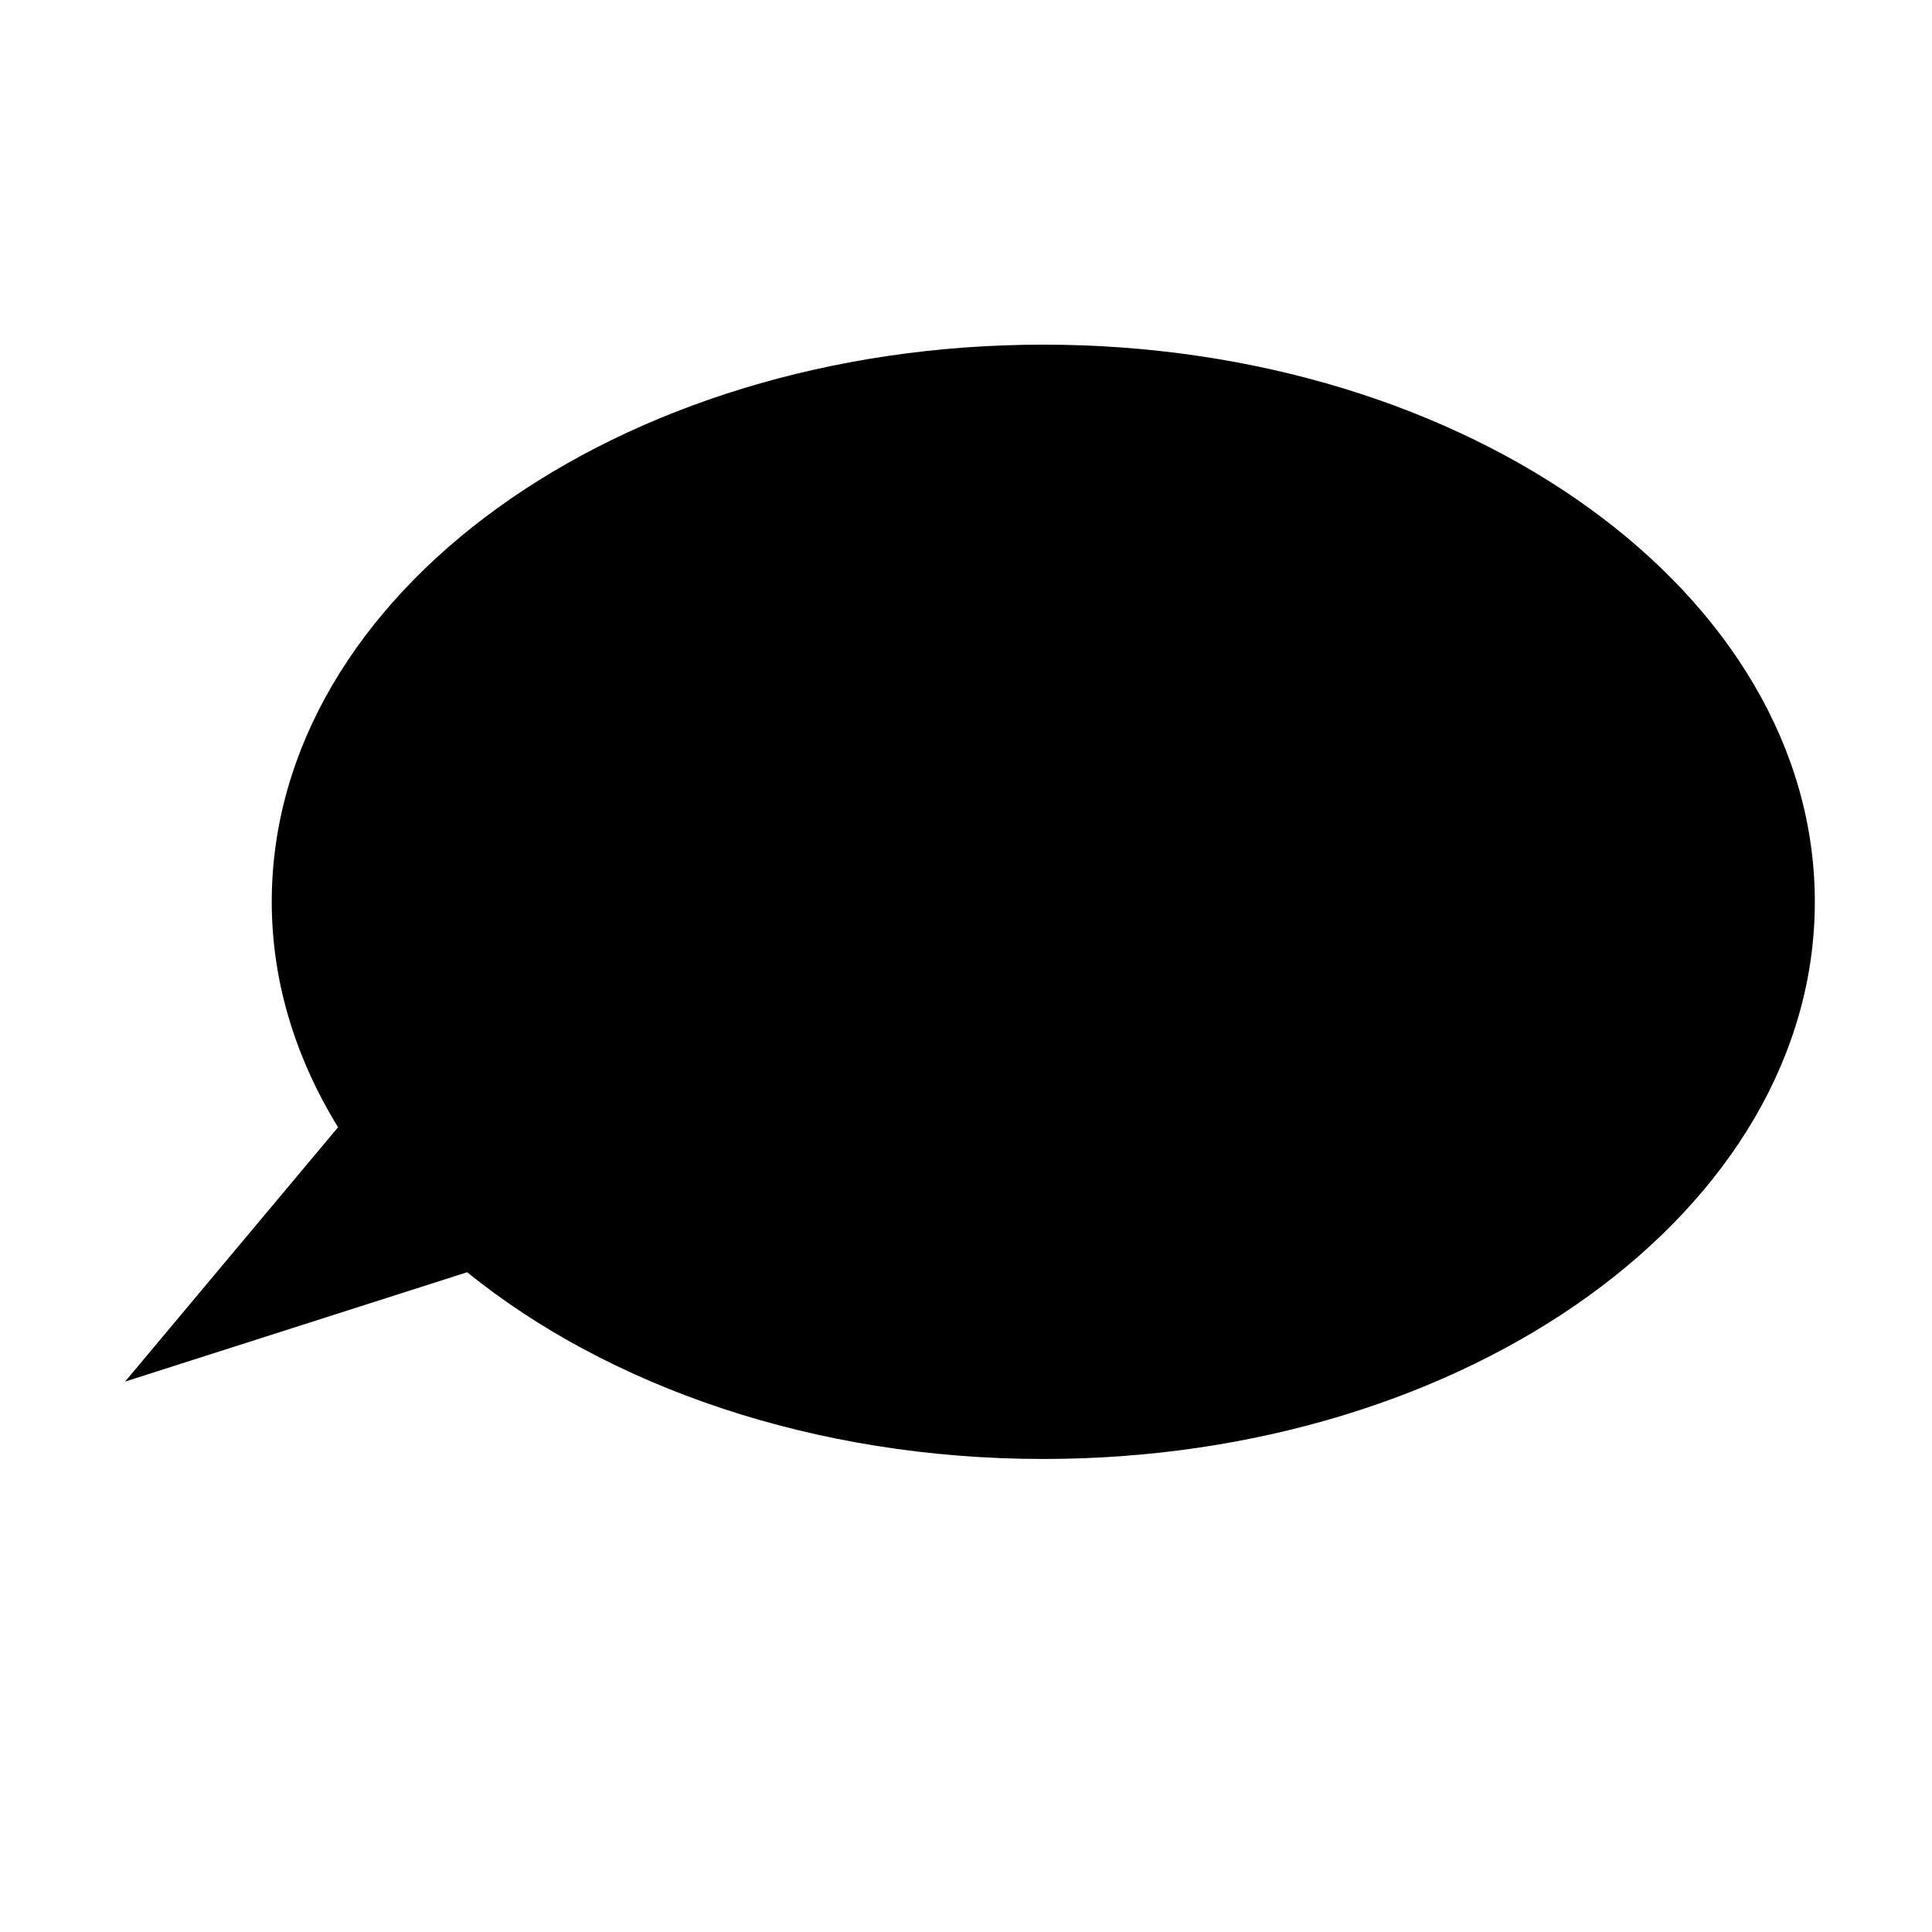 <svg xmlns="http://www.w3.org/2000/svg" width='100%' height='100%' viewBox='-5 -5 85 85' preserveAspectRatio='none'  fill-rule="evenodd" clip-rule="evenodd">
 <g>
   <path id="svg_1" fill-rule="evenodd" d="m40.9,10.163c-18.747,0 -33.944,10.982 -33.944,24.513c0,3.532 1.053,6.885 2.917,9.919l-9.37,11.189l15.049,-4.811c6.217,5.031 15.274,8.216 25.349,8.216c18.747,0 33.944,-10.982 33.944,-24.513c0,-13.53 -15.198,-24.513 -33.944,-24.513z"/>
 </g>
</svg>